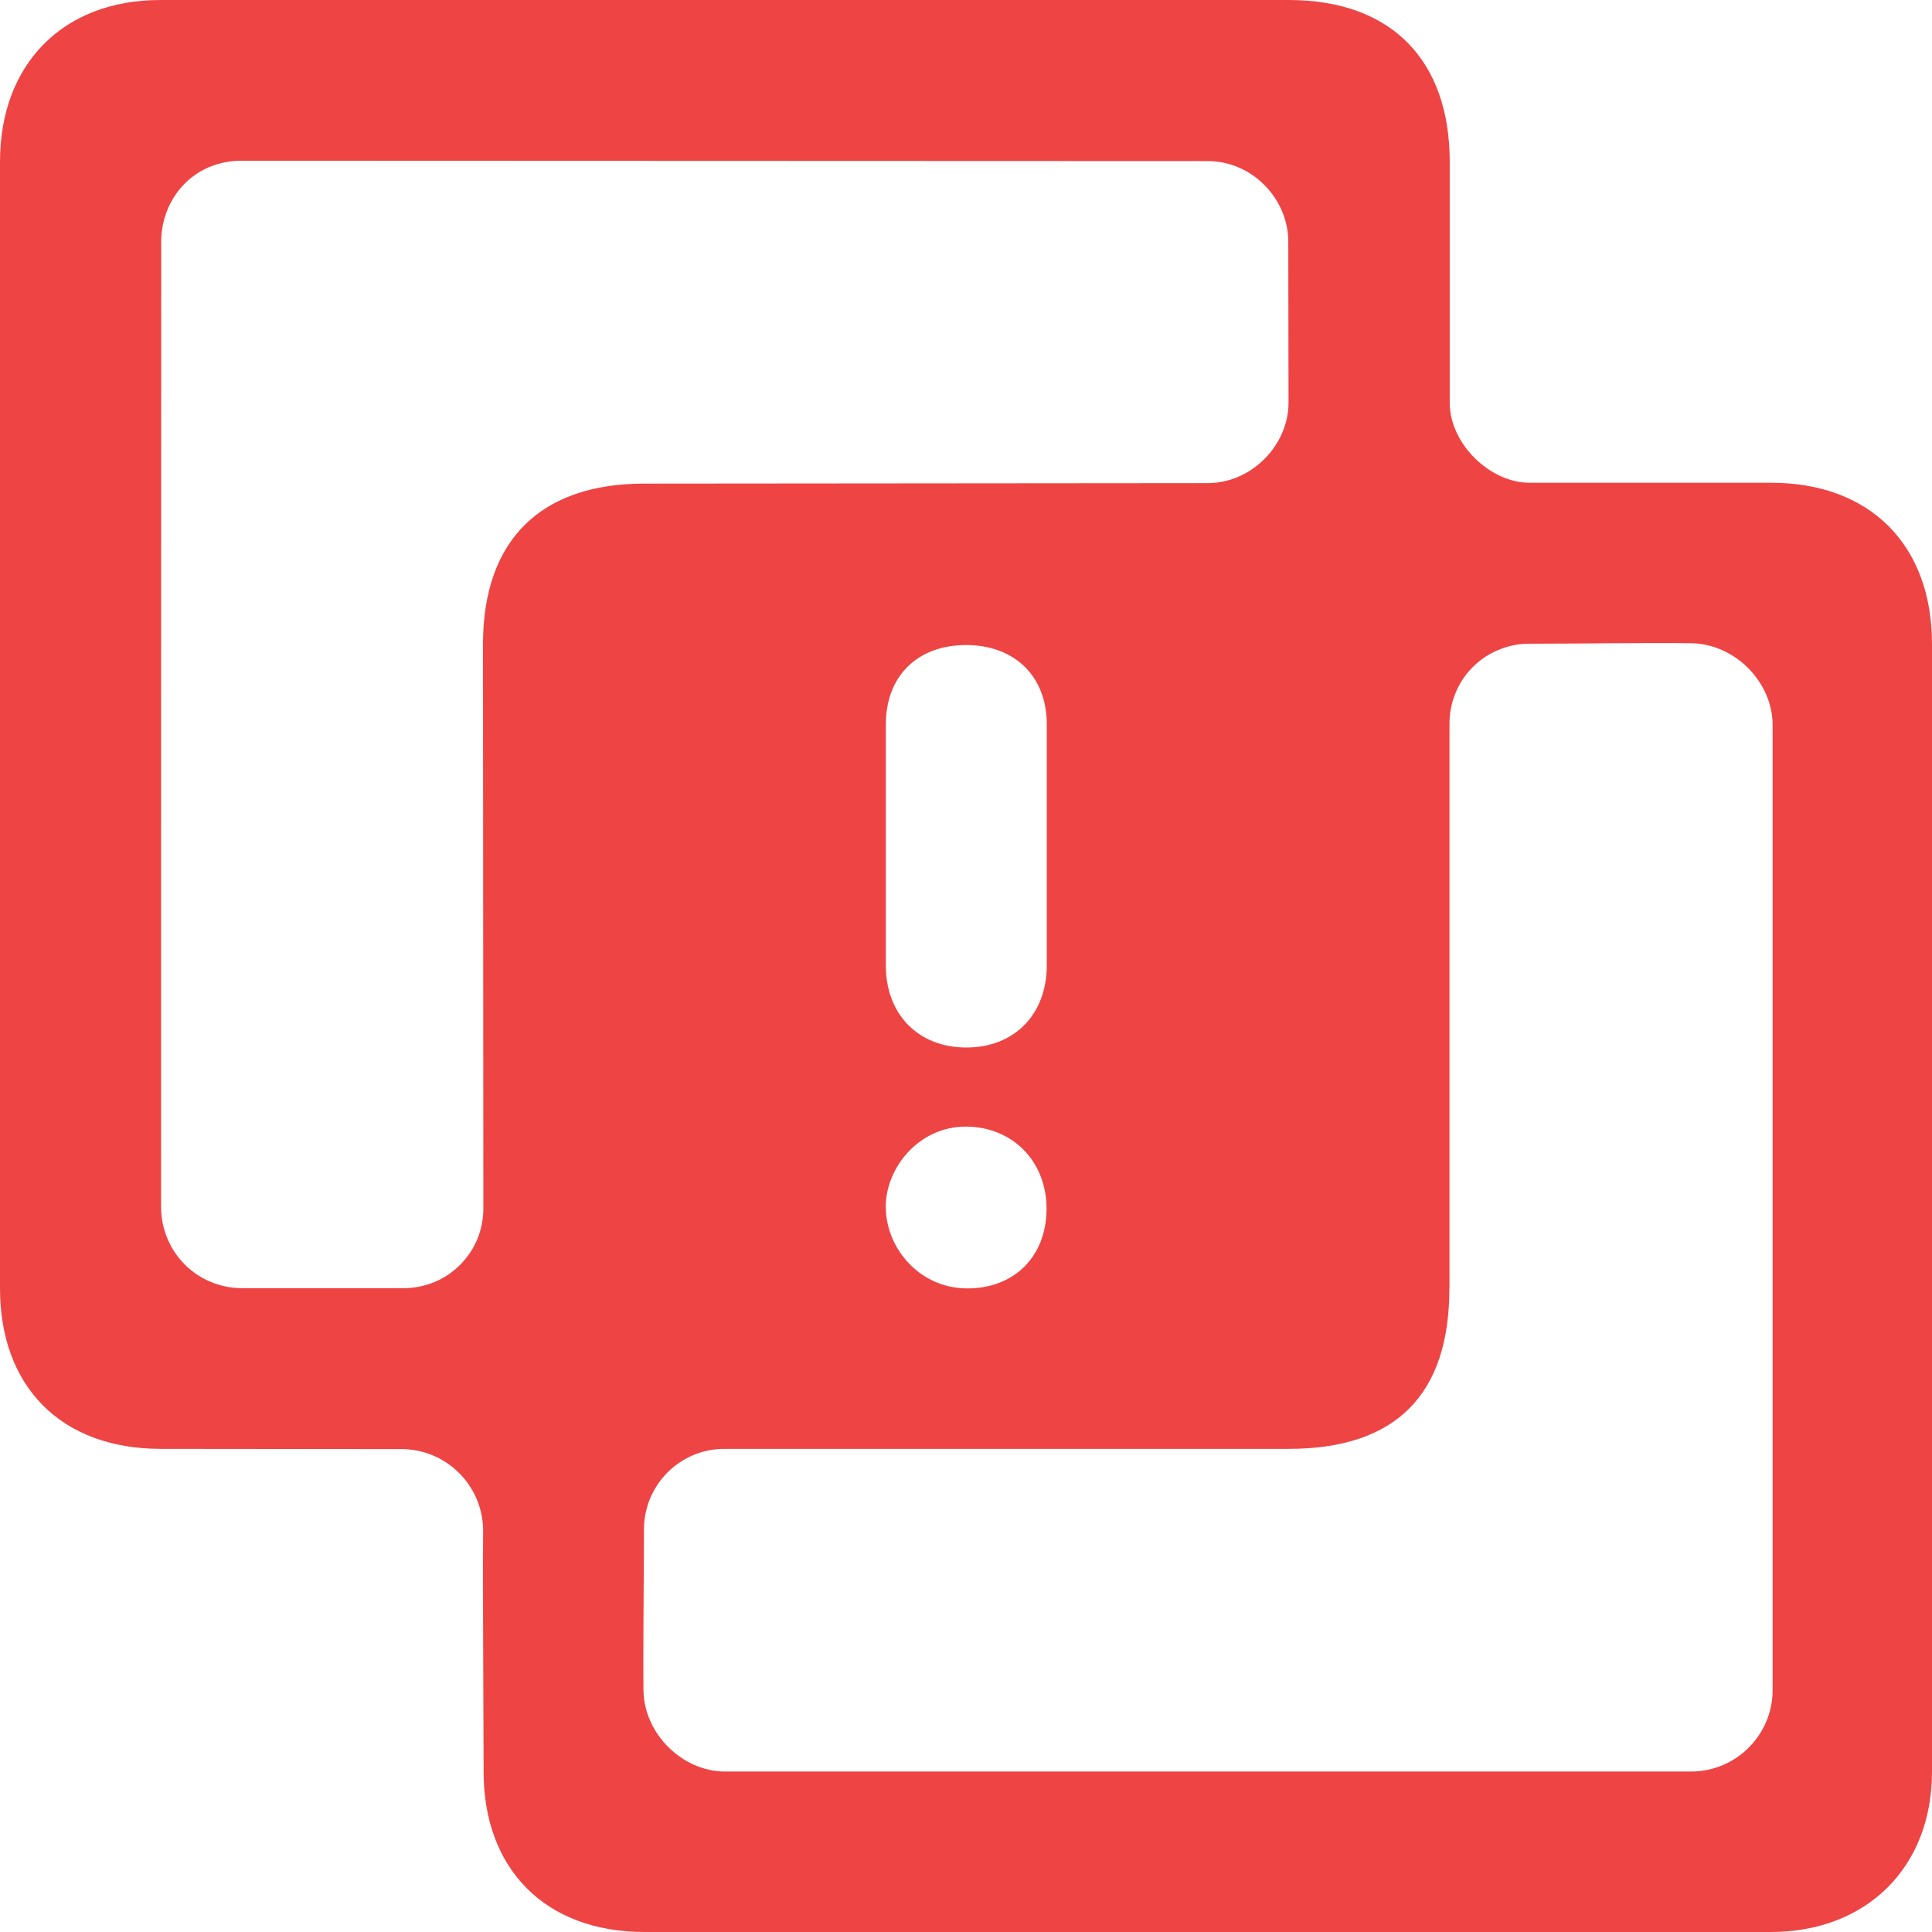 <svg  viewBox="0 0 16 16" fill="none" xmlns="http://www.w3.org/2000/svg">
<g clip-path="url(#clip0_3923_46146)">
<path d="M10.671 3.336C10.671 2.991 10.669 2.359 10.669 2.003C10.669 1.645 10.37 1.334 10.002 1.334L2.002 1.331C1.595 1.331 1.335 1.651 1.335 2.002C1.335 2.353 1.333 9.625 1.334 10C1.335 10.177 1.405 10.346 1.53 10.472C1.655 10.597 1.824 10.667 2.001 10.668H3.337C3.425 10.669 3.512 10.652 3.594 10.619C3.675 10.586 3.749 10.537 3.811 10.474C3.873 10.412 3.922 10.338 3.955 10.257C3.988 10.175 4.004 10.088 4.003 10L4 5.335C4 4.457 4.494 4.005 5.335 4.005L10.001 4.001C10.371 4.001 10.671 3.681 10.671 3.336H10.671ZM12.003 10.671C12.003 11.545 11.566 11.999 10.67 11.999H6.003C5.914 11.998 5.827 12.015 5.745 12.049C5.664 12.083 5.589 12.133 5.527 12.195C5.465 12.258 5.416 12.332 5.382 12.414C5.349 12.496 5.332 12.584 5.333 12.672C5.333 13.041 5.325 13.639 5.329 13.999C5.333 14.359 5.653 14.671 6.003 14.671H14.003C14.386 14.671 14.68 14.359 14.68 13.999V6.003C14.68 5.655 14.374 5.331 14.003 5.327C13.633 5.322 13.062 5.331 12.669 5.331C12.581 5.33 12.494 5.347 12.413 5.381C12.331 5.414 12.258 5.463 12.195 5.526C12.133 5.588 12.085 5.662 12.052 5.744C12.019 5.825 12.003 5.913 12.004 6.001V10.671H12.003ZM12.006 3.335C12.006 3.682 12.347 3.998 12.664 3.998H14.668C15.485 3.998 16 4.511 16 5.333V14.673C16 15.464 15.459 16 14.664 16H5.338C4.512 16 4.005 15.475 4.005 14.673C4 13.559 3.999 12.891 4.001 12.666C3.998 12.491 3.927 12.324 3.803 12.2C3.679 12.075 3.512 12.004 3.337 12.001L1.333 11.999C0.505 11.999 0 11.483 0 10.669V1.34C0 0.526 0.526 0 1.327 0H10.671C11.537 0 12.006 0.513 12.006 1.34V3.335ZM7.336 7.995C7.336 8.397 7.601 8.675 8.003 8.675C8.404 8.675 8.669 8.397 8.669 7.995V6C8.669 5.598 8.401 5.342 8 5.342C7.599 5.342 7.336 5.598 7.336 6V7.995V7.995ZM7.336 10.001C7.338 10.336 7.615 10.668 8.006 10.67C8.397 10.673 8.667 10.407 8.667 10.01C8.667 9.613 8.381 9.33 7.997 9.33C7.613 9.33 7.333 9.667 7.335 10.002L7.336 10.001Z" fill="#EF4444"/>
</g>
<defs>
<clipPath id="clip0_3923_46146">
<rect width="100%" height="100%" fill="white"/>
</clipPath>
</defs>
</svg>
